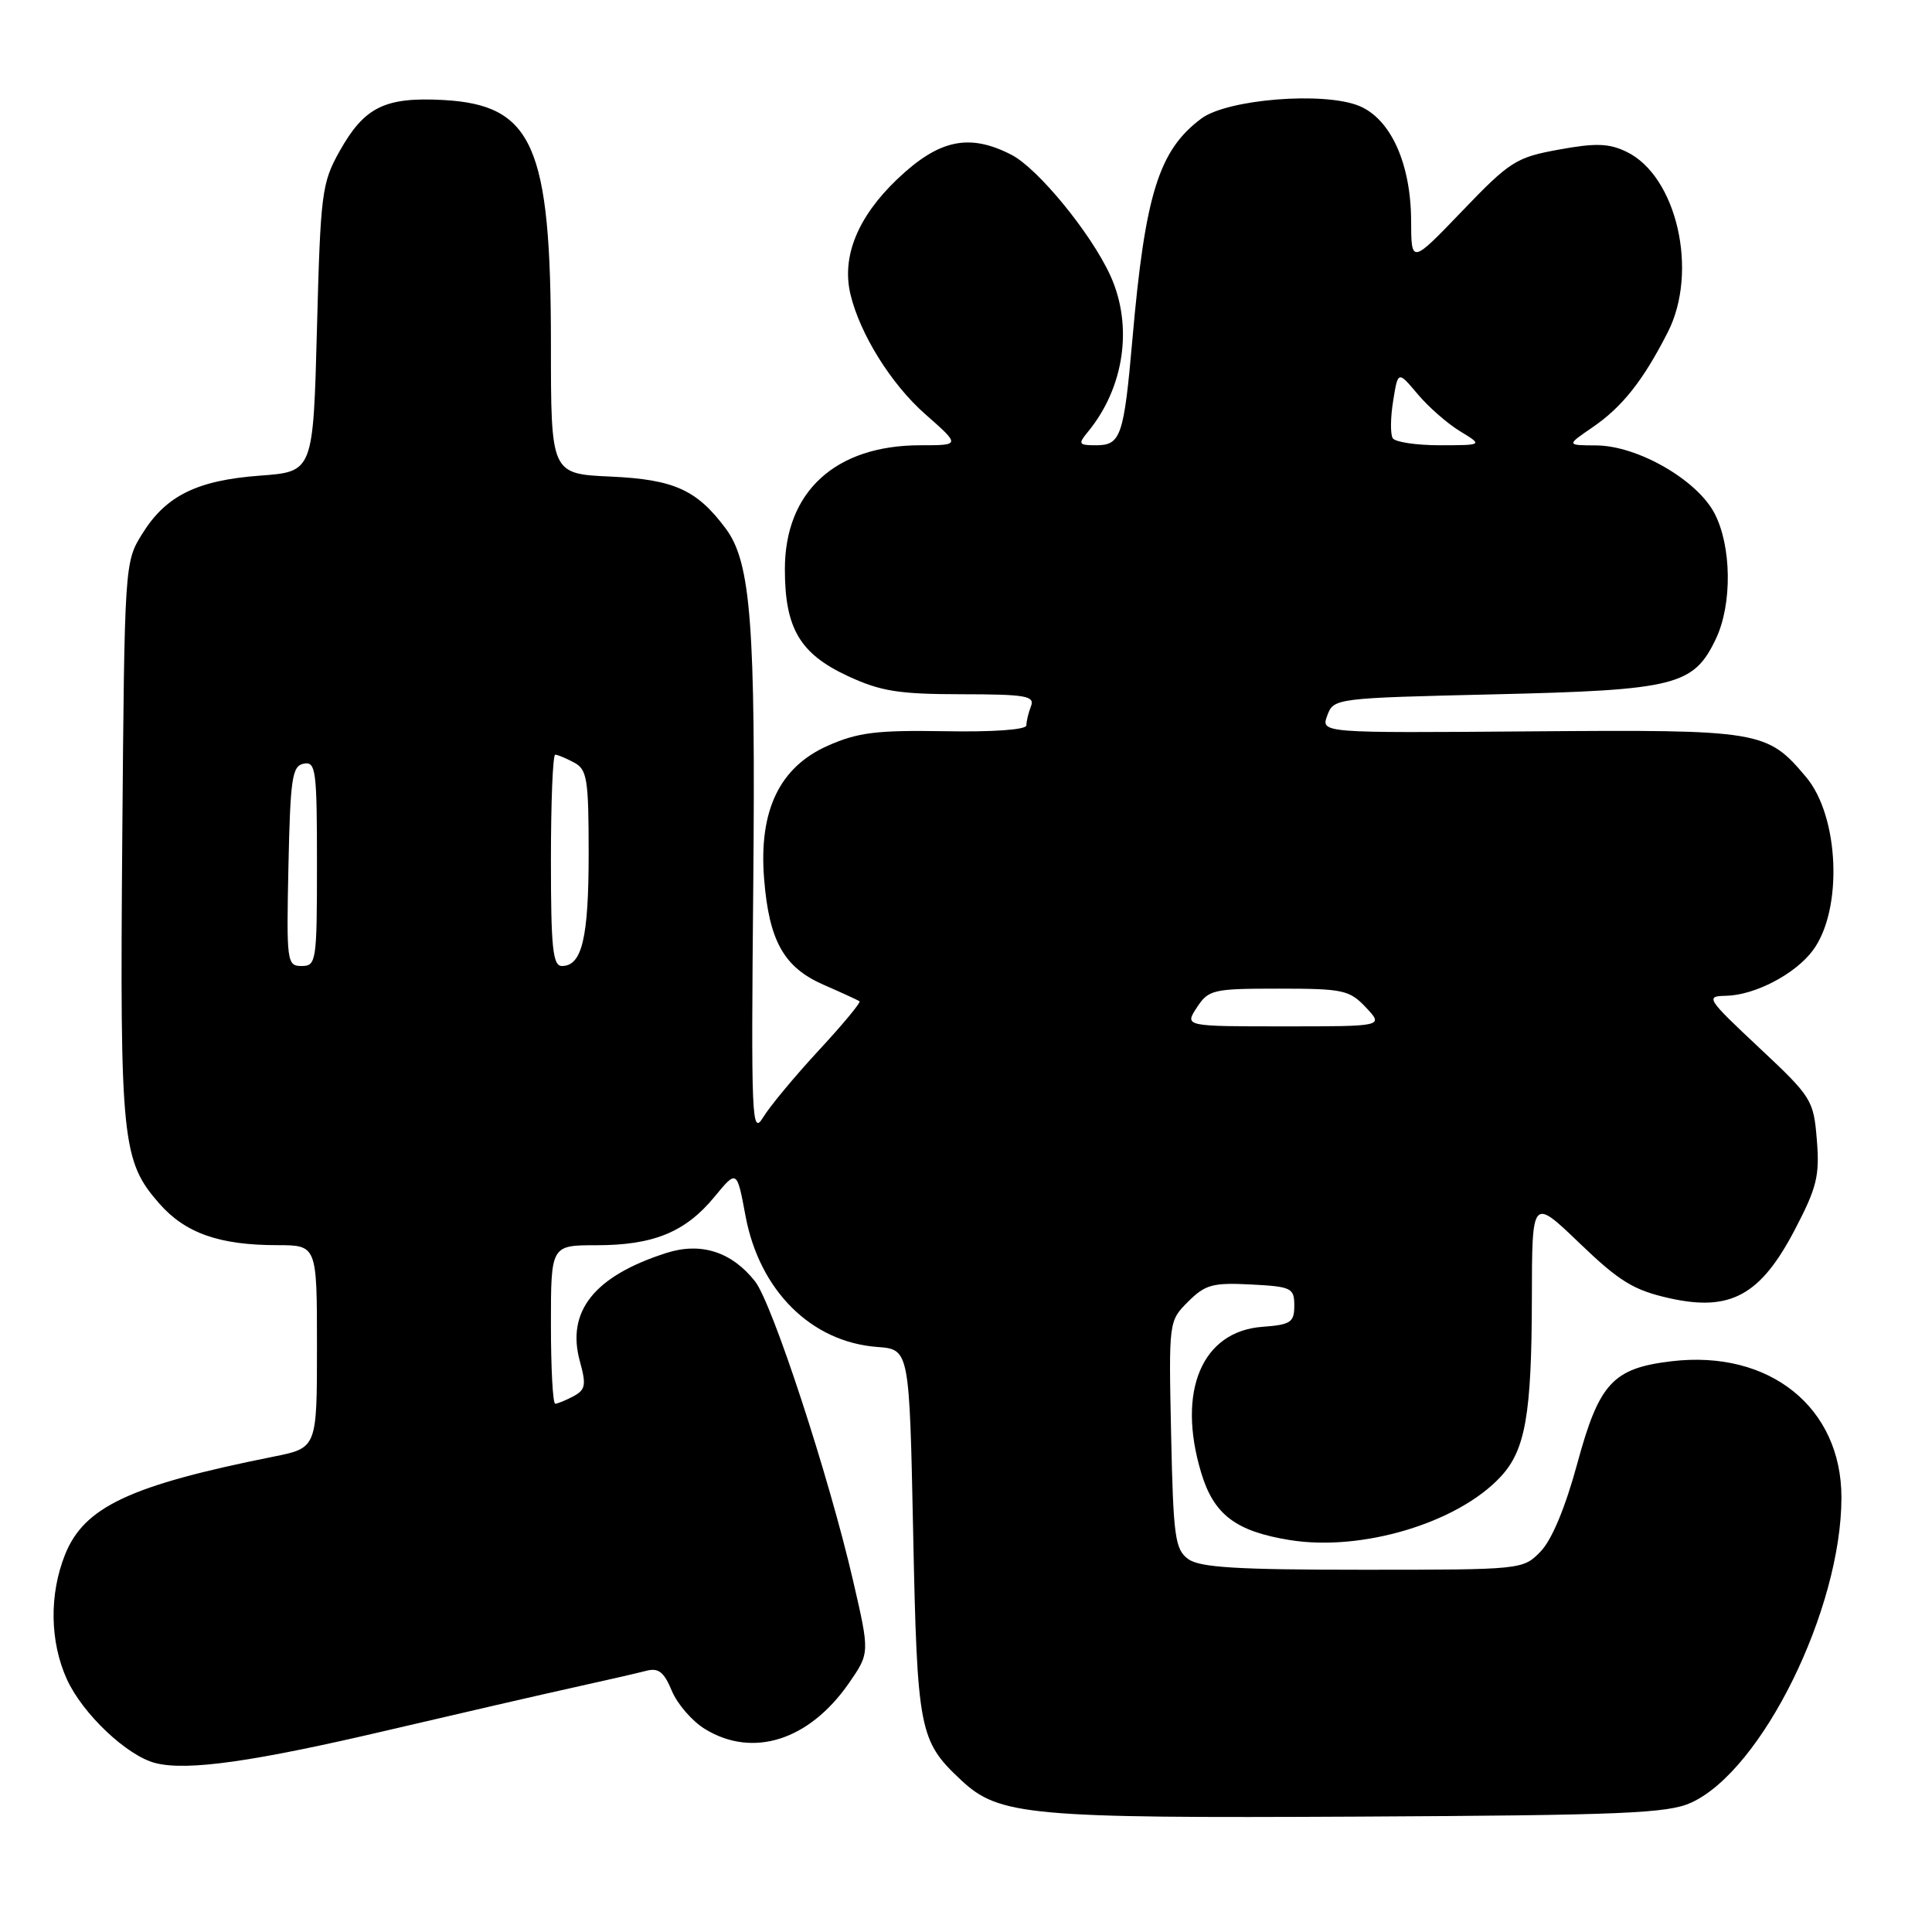 <?xml version="1.0" encoding="UTF-8" standalone="no"?>
<!DOCTYPE svg PUBLIC "-//W3C//DTD SVG 1.1//EN" "http://www.w3.org/Graphics/SVG/1.1/DTD/svg11.dtd" >
<svg xmlns="http://www.w3.org/2000/svg" xmlns:xlink="http://www.w3.org/1999/xlink" version="1.1" viewBox="0 0 256 256">
 <g >
 <path fill="currentColor"
d=" M 224.07 238.87 C 233.47 234.60 244.00 213.22 244.00 198.42 C 244.00 186.49 234.48 178.84 221.51 180.37 C 213.71 181.29 211.89 183.27 209.00 193.92 C 207.42 199.74 205.63 204.04 204.15 205.57 C 201.80 207.99 201.72 208.00 180.59 208.00 C 163.87 208.00 158.97 207.70 157.44 206.58 C 155.70 205.31 155.47 203.65 155.18 190.11 C 154.86 175.07 154.86 175.05 157.43 172.48 C 159.70 170.21 160.70 169.94 165.75 170.20 C 171.14 170.48 171.50 170.66 171.50 173.00 C 171.50 175.22 171.03 175.53 167.29 175.81 C 159.27 176.39 155.92 184.33 159.15 195.10 C 160.82 200.70 163.73 202.91 170.93 204.07 C 180.46 205.60 193.14 201.80 198.83 195.69 C 202.12 192.17 202.95 187.45 202.98 172.09 C 203.00 158.68 203.00 158.68 209.29 164.72 C 214.59 169.81 216.47 170.96 221.21 172.02 C 229.29 173.83 233.29 171.64 237.84 162.91 C 240.75 157.35 241.13 155.77 240.74 151.04 C 240.31 145.74 240.08 145.37 233.06 138.79 C 226.16 132.32 225.95 132.00 228.66 131.95 C 232.50 131.89 237.90 129.07 240.23 125.91 C 244.21 120.53 243.72 108.20 239.32 102.97 C 234.13 96.80 233.33 96.67 202.76 96.91 C 175.02 97.13 175.02 97.13 175.87 94.81 C 176.72 92.52 176.88 92.50 198.11 92.00 C 222.05 91.44 224.42 90.84 227.37 84.64 C 229.55 80.04 229.45 72.32 227.16 67.98 C 224.80 63.54 216.98 59.06 211.52 59.02 C 207.54 59.00 207.54 59.00 211.02 56.62 C 214.96 53.92 217.72 50.44 220.99 44.02 C 225.09 35.99 222.19 23.33 215.52 20.11 C 213.20 18.99 211.44 18.93 206.57 19.82 C 200.89 20.85 200.07 21.37 193.75 27.96 C 187.00 34.99 187.00 34.99 186.98 29.24 C 186.95 21.68 184.28 15.77 180.11 14.04 C 175.44 12.11 162.64 13.13 159.18 15.71 C 153.55 19.91 151.73 25.73 150.05 44.97 C 148.92 57.81 148.51 59.00 145.24 59.00 C 142.93 59.00 142.82 58.84 144.13 57.25 C 148.99 51.37 150.17 43.16 147.12 36.50 C 144.56 30.90 137.55 22.34 134.04 20.52 C 128.43 17.62 124.40 18.48 118.88 23.75 C 113.64 28.75 111.50 34.02 112.69 39.00 C 113.95 44.27 118.09 50.91 122.59 54.87 C 127.28 59.00 127.28 59.00 121.96 59.00 C 110.71 59.00 104.00 65.13 104.00 75.42 C 104.00 83.24 105.98 86.62 112.32 89.57 C 116.69 91.60 119.05 91.98 127.36 91.99 C 135.93 92.00 137.14 92.21 136.61 93.58 C 136.27 94.45 136.00 95.60 136.00 96.12 C 136.00 96.69 131.57 97.01 125.23 96.89 C 116.17 96.74 113.69 97.04 109.69 98.81 C 103.28 101.65 100.52 107.42 101.25 116.47 C 101.91 124.71 103.88 128.21 109.18 130.51 C 111.56 131.55 113.67 132.52 113.89 132.67 C 114.10 132.82 111.67 135.75 108.49 139.18 C 105.31 142.62 101.99 146.61 101.11 148.07 C 99.61 150.52 99.52 148.34 99.81 117.41 C 100.13 82.82 99.50 74.53 96.18 70.06 C 92.36 64.91 89.32 63.53 80.93 63.15 C 73.00 62.79 73.00 62.79 73.00 45.58 C 73.00 19.28 70.62 13.90 58.72 13.25 C 50.99 12.84 48.28 14.18 45.00 20.03 C 42.64 24.25 42.47 25.56 42.00 43.50 C 41.50 62.50 41.50 62.50 34.50 63.02 C 26.11 63.64 21.99 65.67 18.85 70.73 C 16.51 74.48 16.50 74.68 16.20 111.22 C 15.88 151.18 16.15 153.83 21.12 159.49 C 24.56 163.40 29.06 164.99 36.75 164.99 C 42.00 165.00 42.00 165.00 42.00 178.43 C 42.00 191.86 42.00 191.86 36.25 193.01 C 17.22 196.82 11.15 199.67 8.62 205.99 C 6.51 211.28 6.60 217.52 8.86 222.51 C 10.95 227.10 16.84 232.67 20.61 233.62 C 24.84 234.68 33.56 233.45 51.50 229.24 C 60.85 227.05 71.88 224.51 76.00 223.60 C 80.12 222.69 84.44 221.70 85.60 221.40 C 87.25 220.96 87.97 221.52 89.02 224.04 C 89.75 225.80 91.73 228.08 93.42 229.11 C 99.77 232.99 107.23 230.61 112.49 223.02 C 115.25 219.03 115.25 219.03 113.05 209.50 C 109.84 195.60 102.34 172.71 100.05 169.79 C 96.96 165.87 92.89 164.56 88.31 166.02 C 78.74 169.08 75.01 173.76 76.84 180.40 C 77.70 183.51 77.58 184.15 75.99 185.01 C 74.97 185.55 73.88 186.00 73.57 186.00 C 73.25 186.00 73.00 181.28 73.00 175.50 C 73.00 165.00 73.00 165.00 79.03 165.00 C 86.57 165.00 90.81 163.27 94.65 158.61 C 97.64 154.98 97.64 154.98 98.78 161.09 C 100.62 171.00 107.49 177.83 116.25 178.48 C 120.50 178.80 120.50 178.80 121.00 203.15 C 121.54 229.39 121.79 230.68 127.38 235.90 C 132.38 240.58 136.40 240.94 180.00 240.71 C 214.95 240.53 220.99 240.28 224.07 238.87 Z  M 158.59 133.50 C 160.14 131.13 160.72 131.00 169.44 131.00 C 177.97 131.00 178.82 131.18 181.00 133.50 C 183.35 136.00 183.35 136.00 170.15 136.00 C 156.95 136.00 156.95 136.00 158.59 133.50 Z  M 38.22 114.76 C 38.47 103.08 38.71 101.49 40.25 101.19 C 41.85 100.88 42.00 102.04 42.00 114.43 C 42.00 127.40 41.91 128.00 39.97 128.00 C 38.02 128.00 37.95 127.49 38.22 114.76 Z  M 73.00 114.00 C 73.00 106.30 73.25 100.00 73.57 100.00 C 73.88 100.00 75.00 100.47 76.07 101.04 C 77.80 101.96 78.00 103.22 78.00 113.10 C 78.00 124.28 77.12 128.00 74.46 128.00 C 73.25 128.00 73.00 125.63 73.00 114.00 Z  M 184.54 58.06 C 184.22 57.54 184.24 55.32 184.60 53.12 C 185.24 49.13 185.24 49.13 187.83 52.20 C 189.25 53.90 191.78 56.12 193.46 57.14 C 196.50 58.99 196.50 58.99 190.81 59.00 C 187.68 59.00 184.86 58.58 184.54 58.06 Z "/>
</g>
</svg>